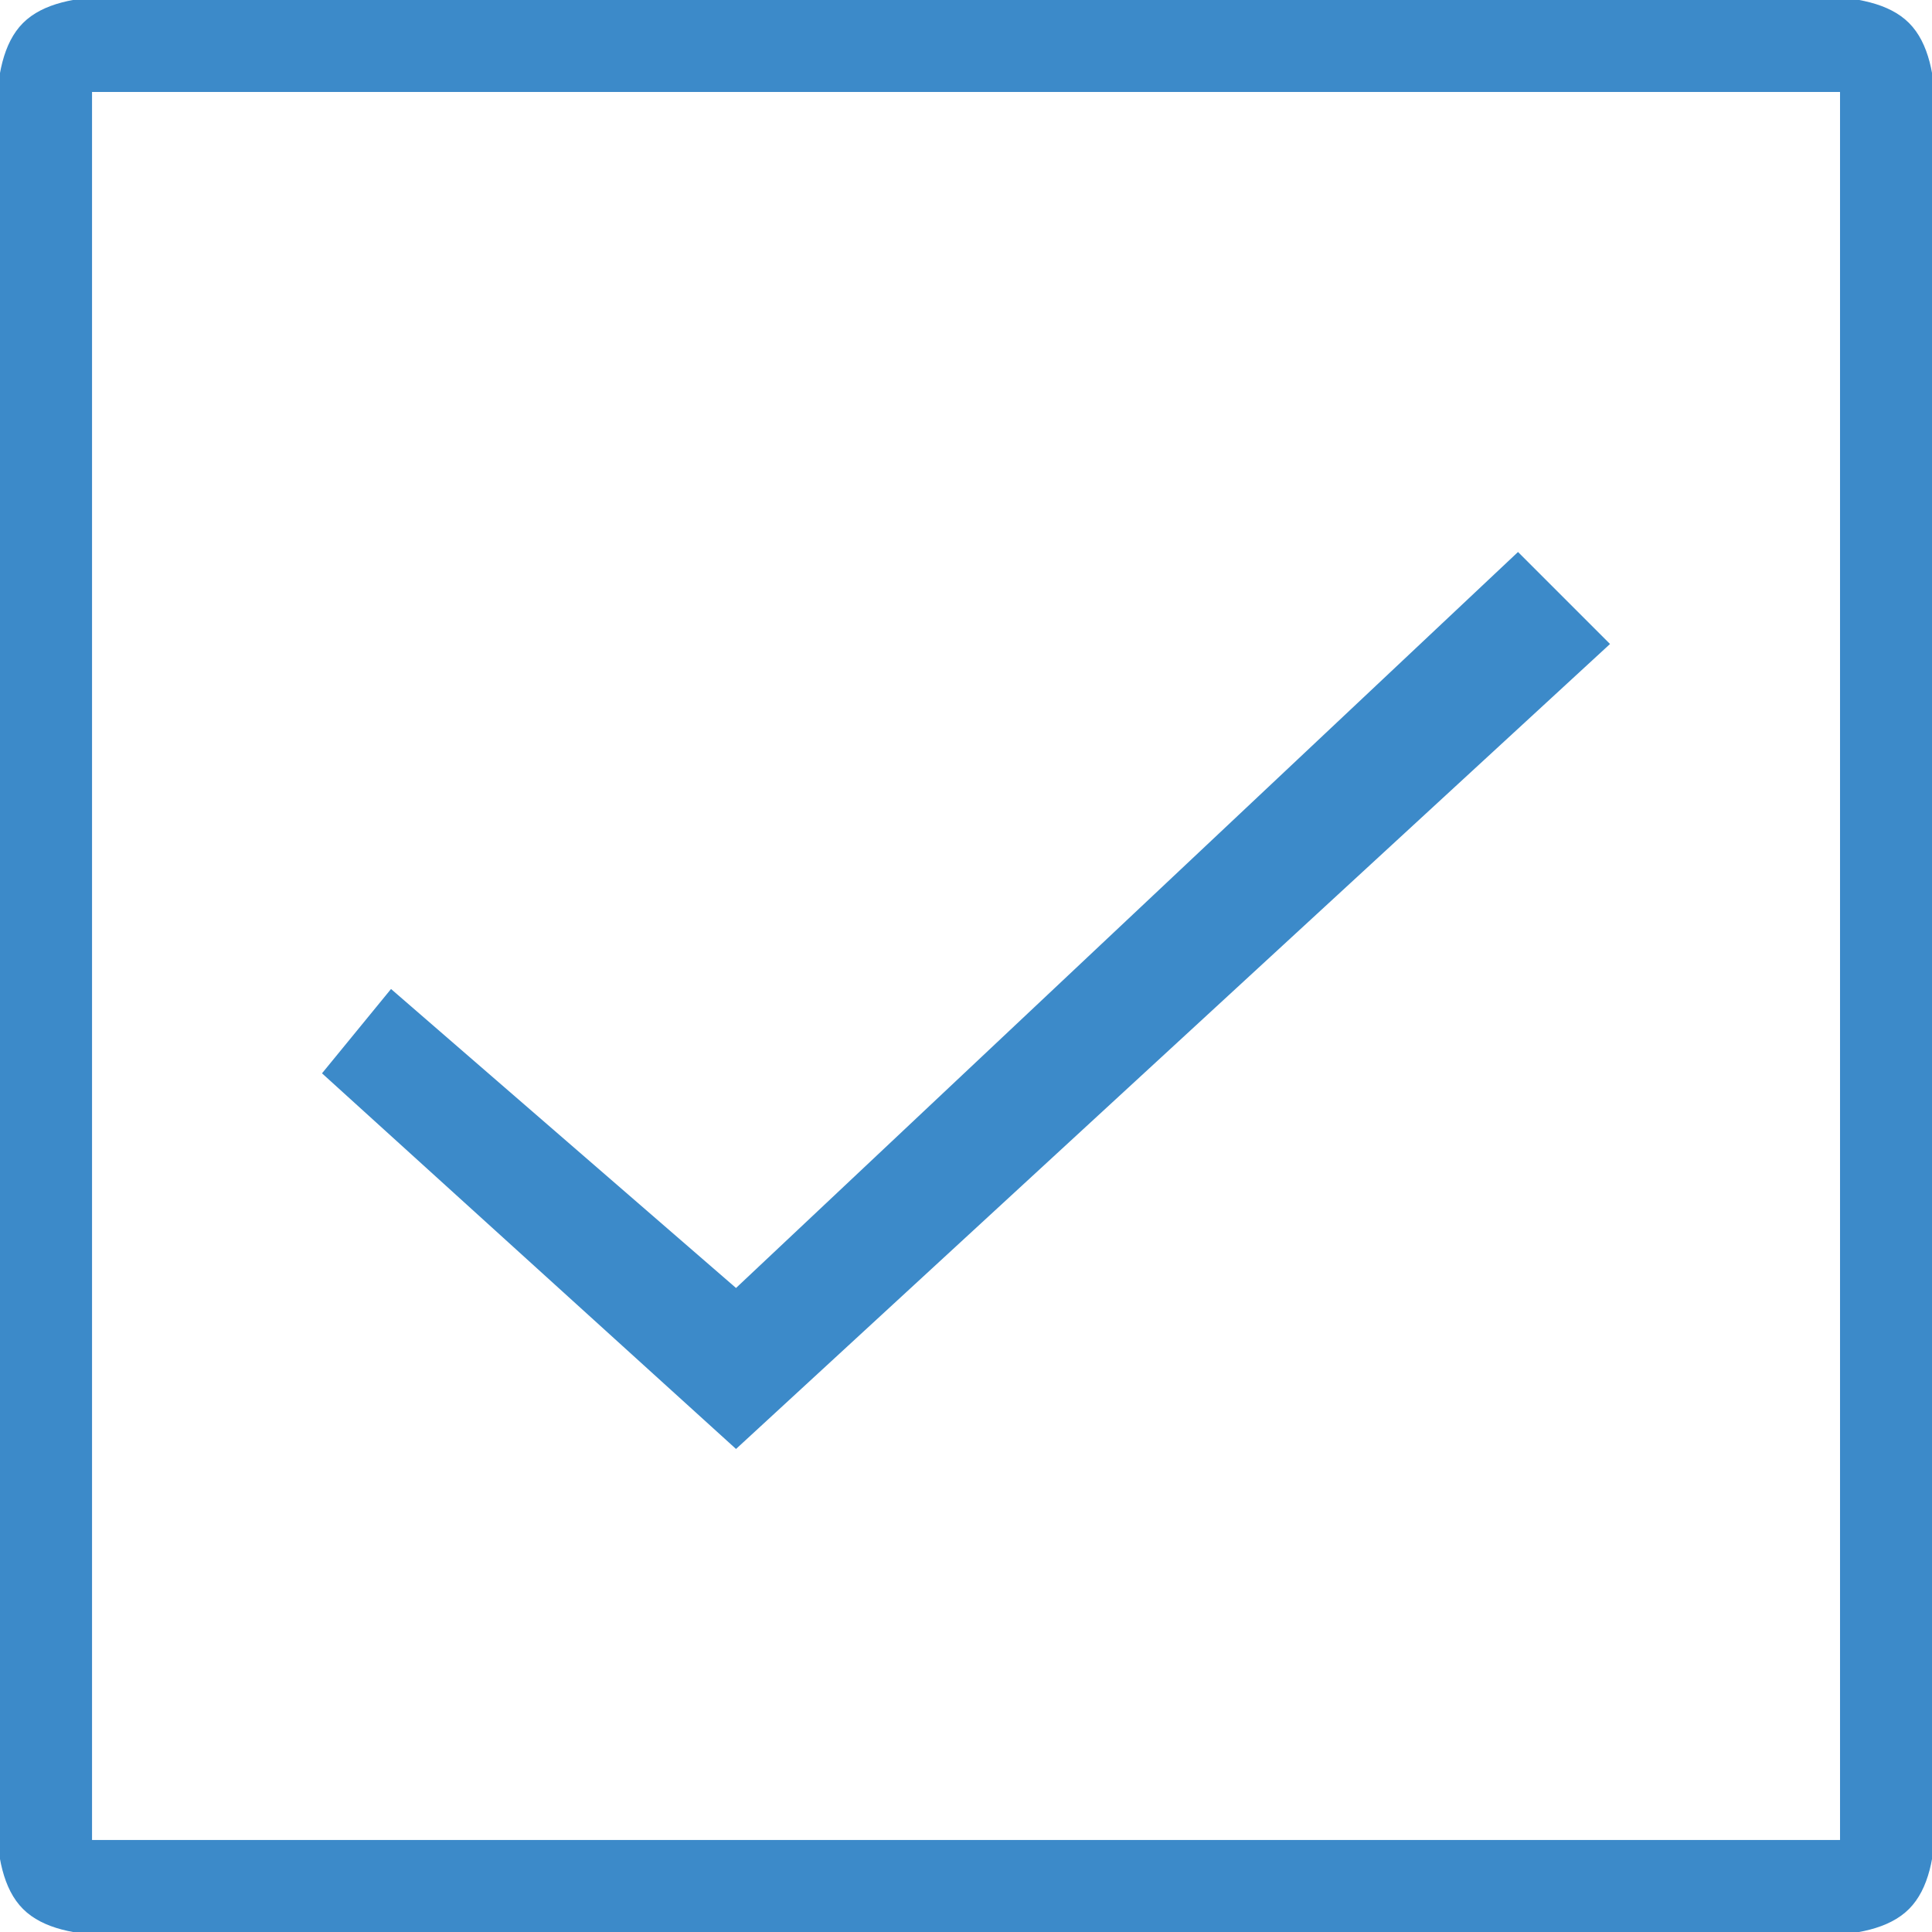<svg width="58" height="58" viewBox="0 0 58 58" fill="none" xmlns="http://www.w3.org/2000/svg">
<g clip-path="url(#clip0)">
<path d="M51.556 -0H6.445C4.736 -0 1.9 -0.518 0.691 0.69C-0.517 1.899 0 4.735 0 6.444V51.555C0 53.264 -0.518 56.101 0.691 57.309C1.9 58.518 4.736 58 6.445 58H51.556C53.265 58 56.102 58.518 57.31 57.309C58.519 56.101 58 53.264 58 51.555V6.444C58 4.735 58.519 1.899 57.31 0.69C56.102 -0.518 53.265 -0 51.556 -0ZM55.239 2.761V55.238H2.763V2.761H55.239ZM22.096 43.499L9.667 32.222L11.739 29.69L22.096 38.666L45.572 16.571L48.334 19.333" fill="#3C8AC9"/>
</g>
<defs>
<clipPath id="clip0">
<rect width="58" height="58" fill="white"/>
</clipPath>
</defs>
</svg>
